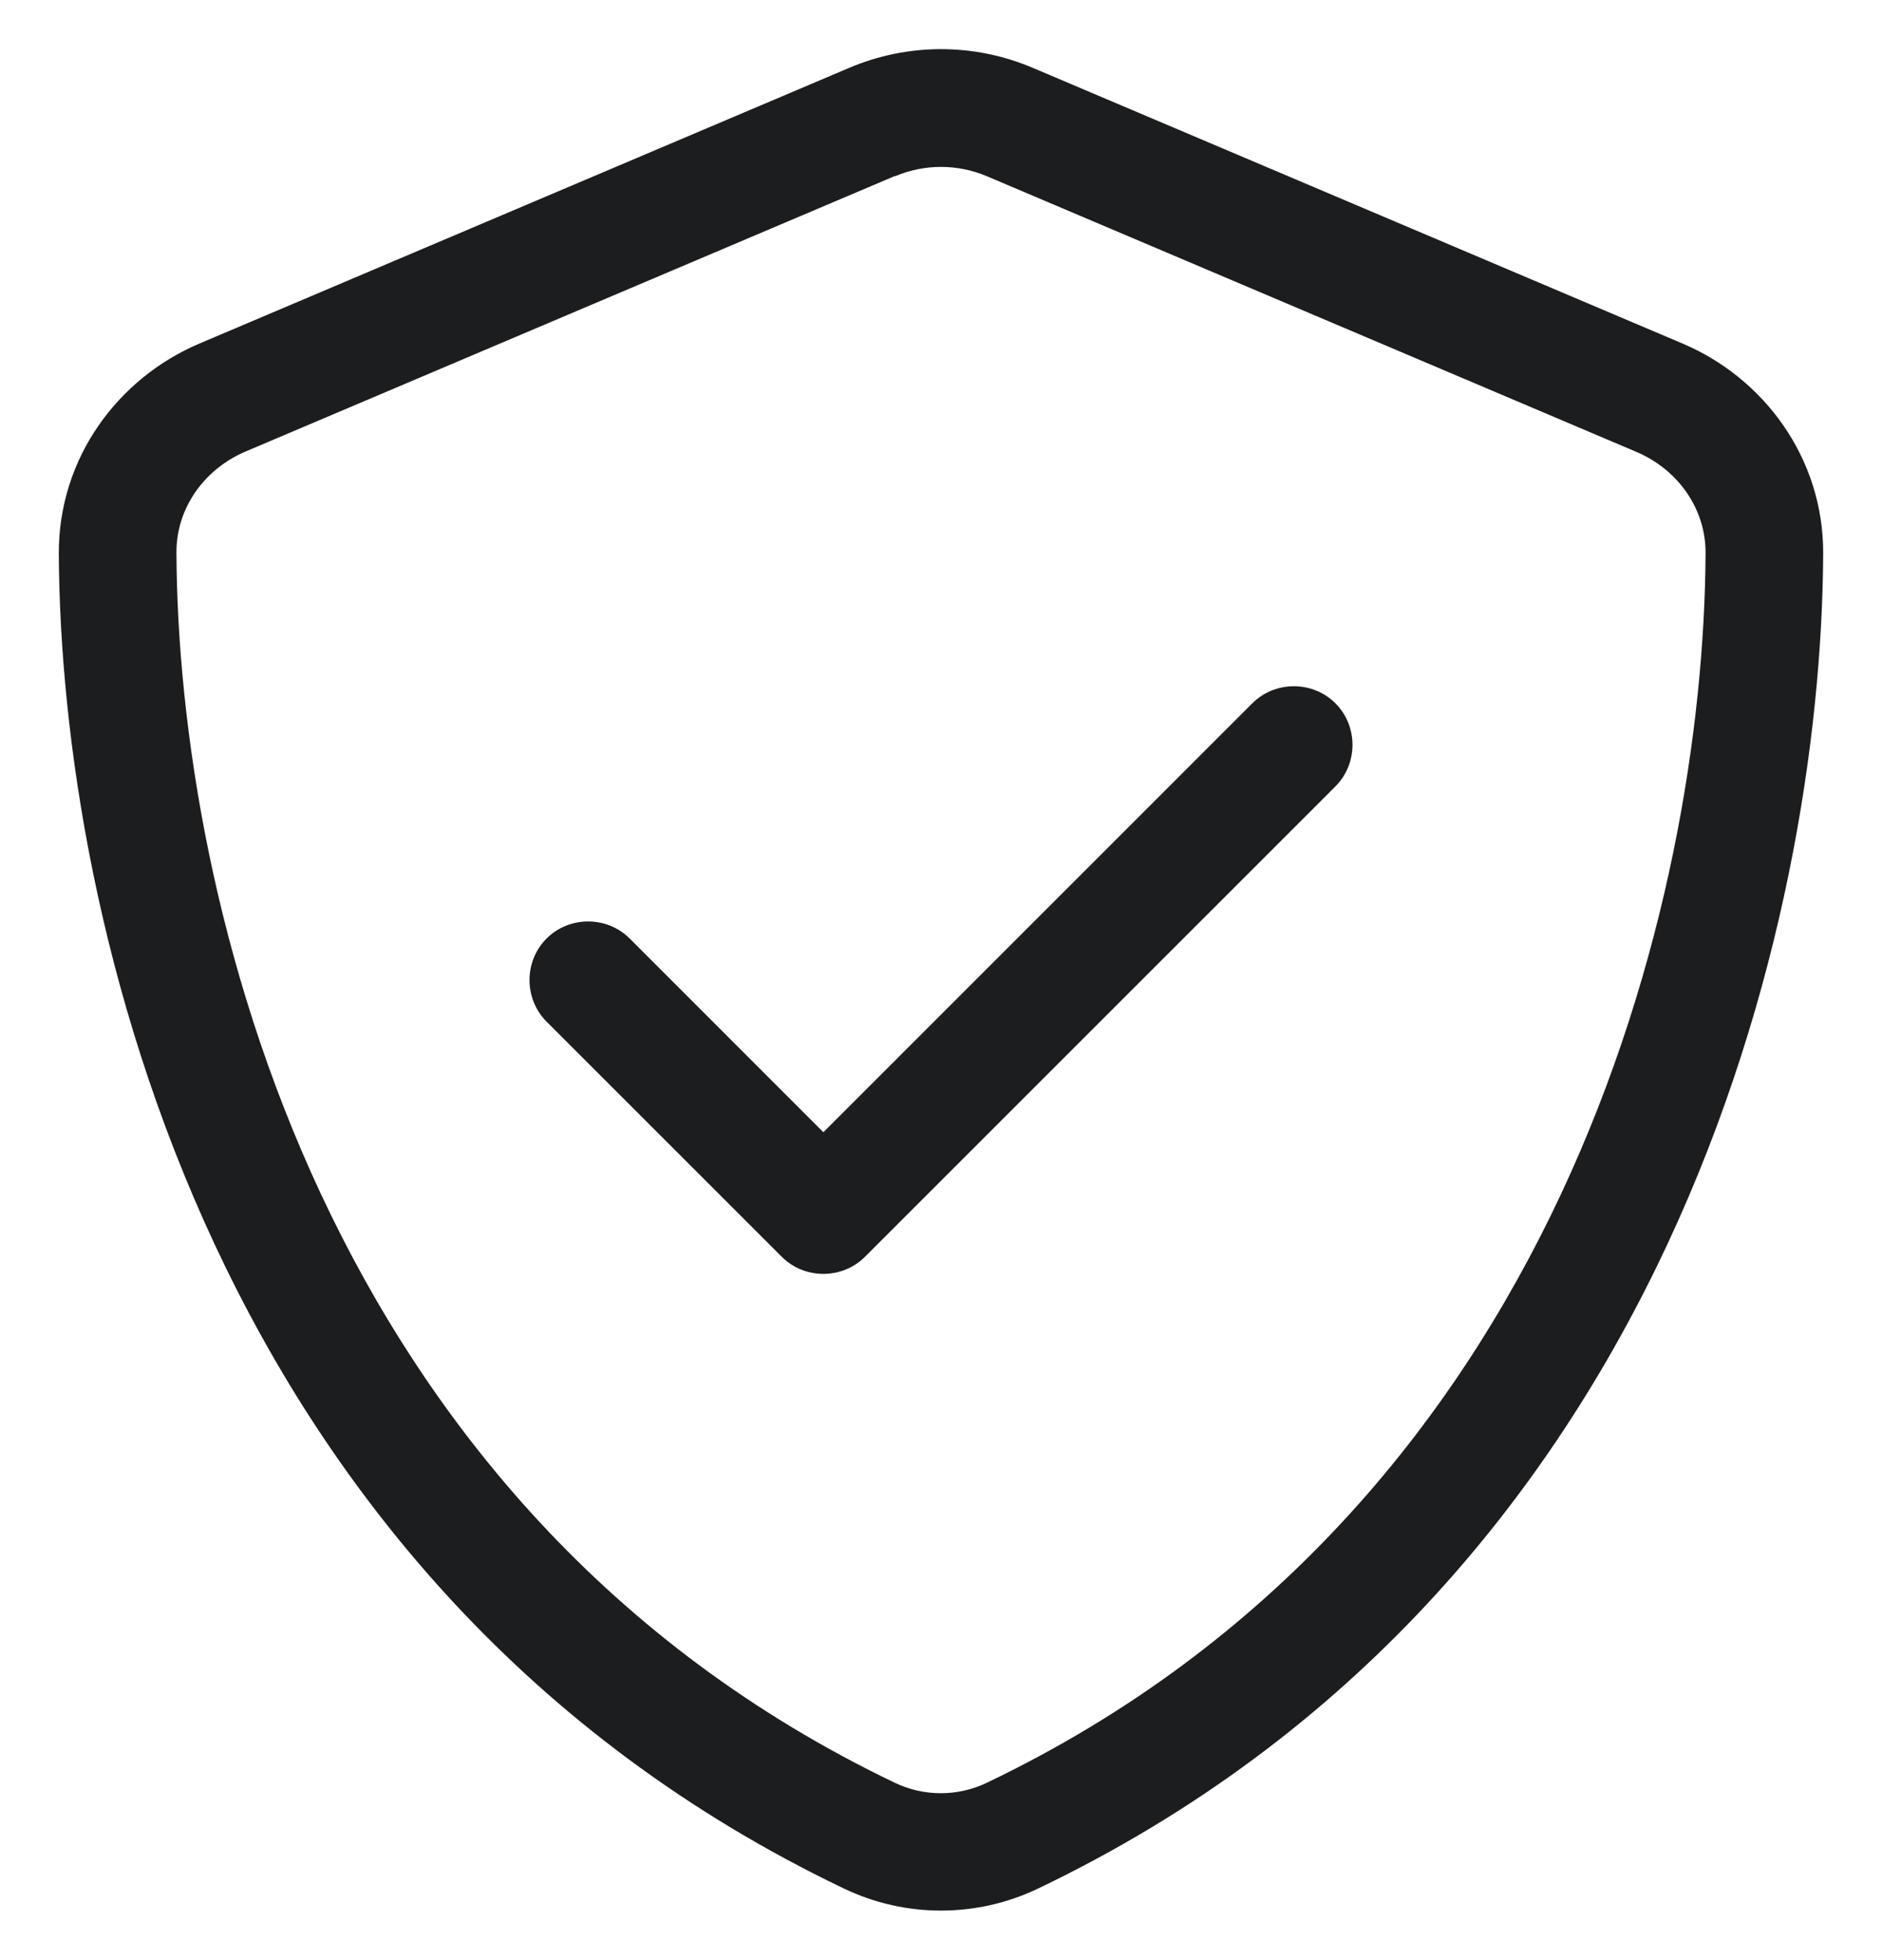 <svg width="24" height="25" viewBox="0 0 24 25" fill="none" xmlns="http://www.w3.org/2000/svg">
<g clip-path="url(#clip0_8523_85480)">
<path d="M11.414 2.248C11.789 2.089 12.211 2.089 12.586 2.248L20.869 5.764C21.398 5.989 21.755 6.491 21.75 7.058C21.727 11.464 19.903 19.236 12.586 22.737C12.216 22.916 11.78 22.916 11.409 22.737C4.092 19.231 2.273 11.459 2.25 7.053C2.245 6.486 2.602 5.984 3.131 5.759L11.414 2.244V2.248ZM13.172 0.866C12.422 0.547 11.578 0.547 10.828 0.866L2.545 4.381C1.514 4.817 0.745 5.834 0.75 7.062C0.773 11.712 2.686 20.22 10.762 24.087C11.545 24.462 12.455 24.462 13.238 24.087C21.314 20.22 23.227 11.712 23.25 7.062C23.255 5.834 22.486 4.817 21.455 4.381L13.172 0.866ZM17.03 10.03C17.32 9.739 17.32 9.261 17.03 8.97C16.739 8.68 16.261 8.68 15.97 8.97L10.5 14.441L8.03 11.97C7.739 11.68 7.261 11.68 6.97 11.97C6.68 12.261 6.68 12.739 6.97 13.03L9.97 16.03C10.261 16.32 10.739 16.32 11.03 16.03L17.03 10.03Z" fill="#1C1D1F"/>
</g>
<defs>
<clipPath id="clip0_8523_85480">
<rect width="24" height="24" fill="white" transform="translate(0 0.5)"/>
</clipPath>
</defs>
</svg>
